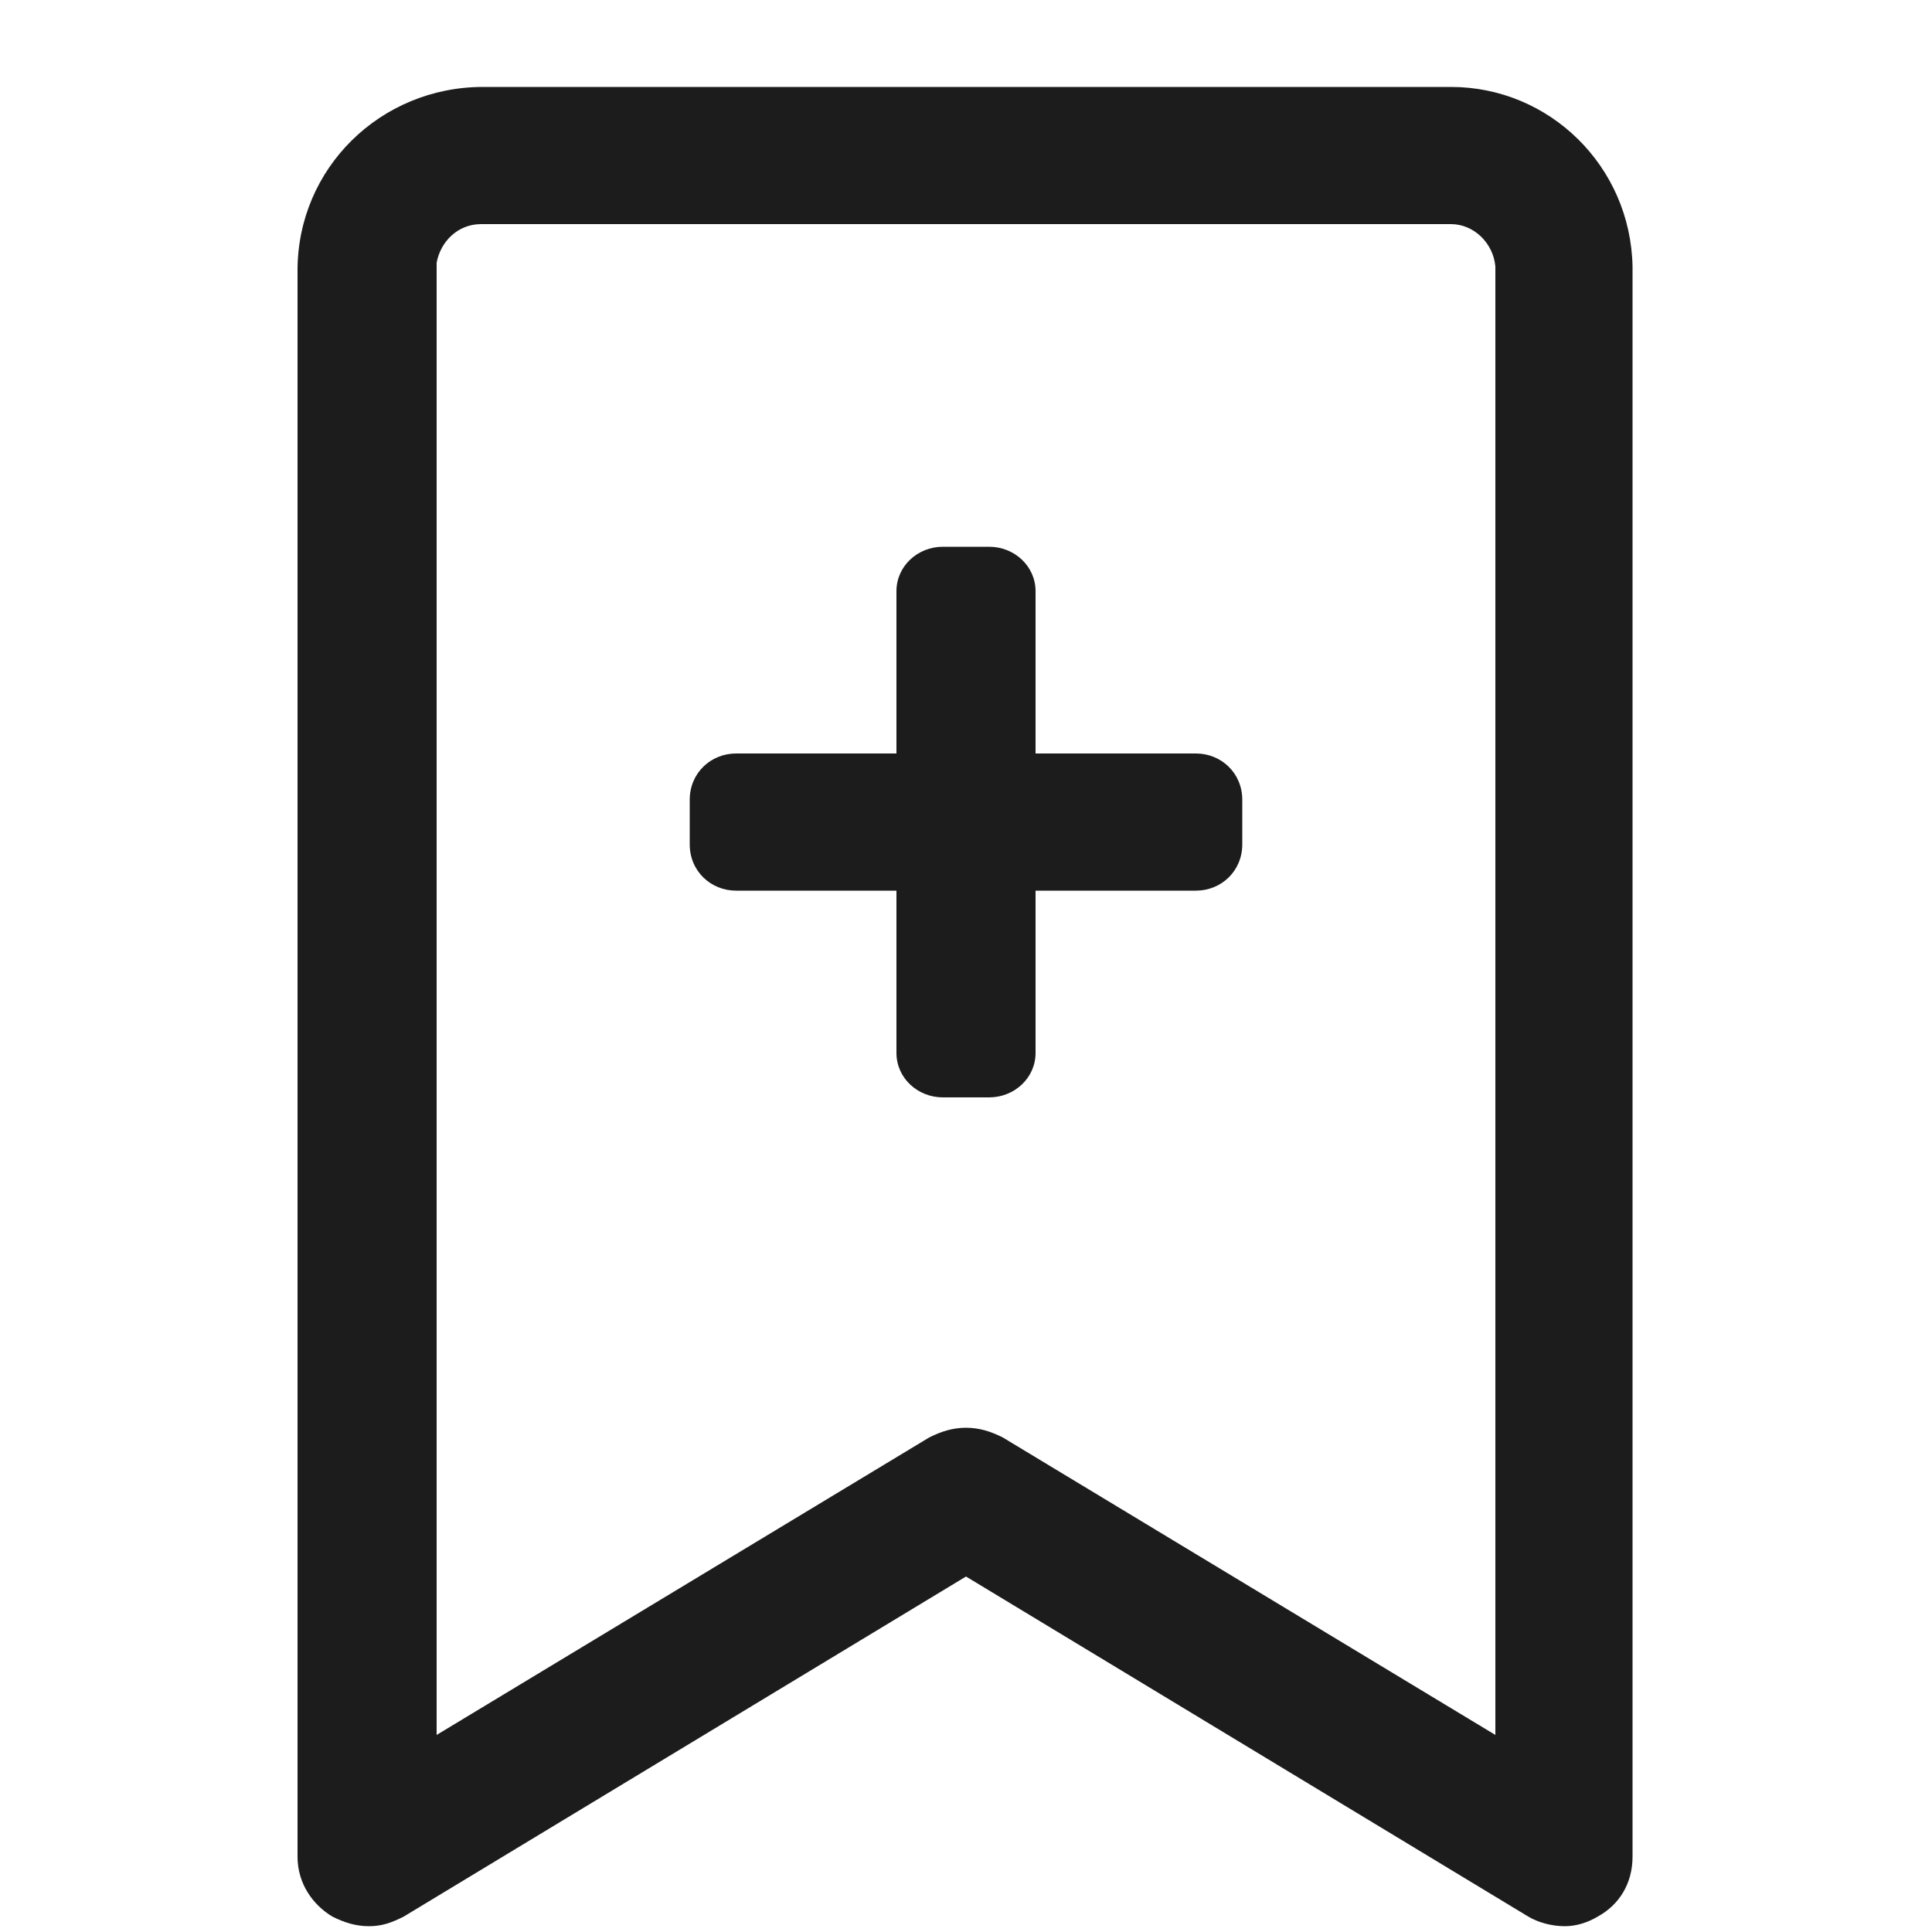 <svg class="rbbb40-0 DzwIx" xmlns="http://www.w3.org/2000/svg" fill="#1C1C1C" width="13" height="13" viewBox="0 0 20 20" aria-labelledby="icon-svg-title- icon-svg-desc-" role="img"><title>bookmark-add      </title><path d="M12.38 7.8h-1.66v-1.68c0-0.26-0.22-0.46-0.48-0.46v0h-0.48c-0.26 0-0.48 0.2-0.48 0.46v0 1.68h-1.66c-0.26 0-0.48 0.2-0.48 0.48v0 0.46c0 0.28 0.22 0.48 0.48 0.48v0h1.66v1.68c0 0.26 0.22 0.46 0.48 0.46v0h0.48c0.26 0 0.48-0.2 0.48-0.46v0-1.68h1.66c0.26 0 0.48-0.2 0.48-0.48v0-0.46c0-0.28-0.22-0.48-0.48-0.48v0zM15.020 0.9h-10.020c-1.060 0-1.92 0.84-1.92 1.9v0 16.42c0 0.28 0.16 0.5 0.36 0.62v0c0.12 0.060 0.24 0.1 0.38 0.1s0.24-0.040 0.36-0.1v0l5.82-3.52 5.82 3.52c0.1 0.060 0.24 0.1 0.38 0.1v0c0 0 0 0 0 0 0.12 0 0.24-0.040 0.34-0.1v0c0.22-0.12 0.36-0.34 0.36-0.62v-16.46c-0.020-1.040-0.86-1.86-1.88-1.86v0zM15.48 17.96l-5.1-3.080c-0.12-0.060-0.24-0.1-0.38-0.1s-0.26 0.040-0.38 0.1v0l-5.1 3.080v-15.24c0.040-0.22 0.22-0.4 0.46-0.4 0 0 0 0 0.020 0v0h10.020c0 0 0 0 0 0 0.24 0 0.44 0.2 0.46 0.44v0z"></path></svg>